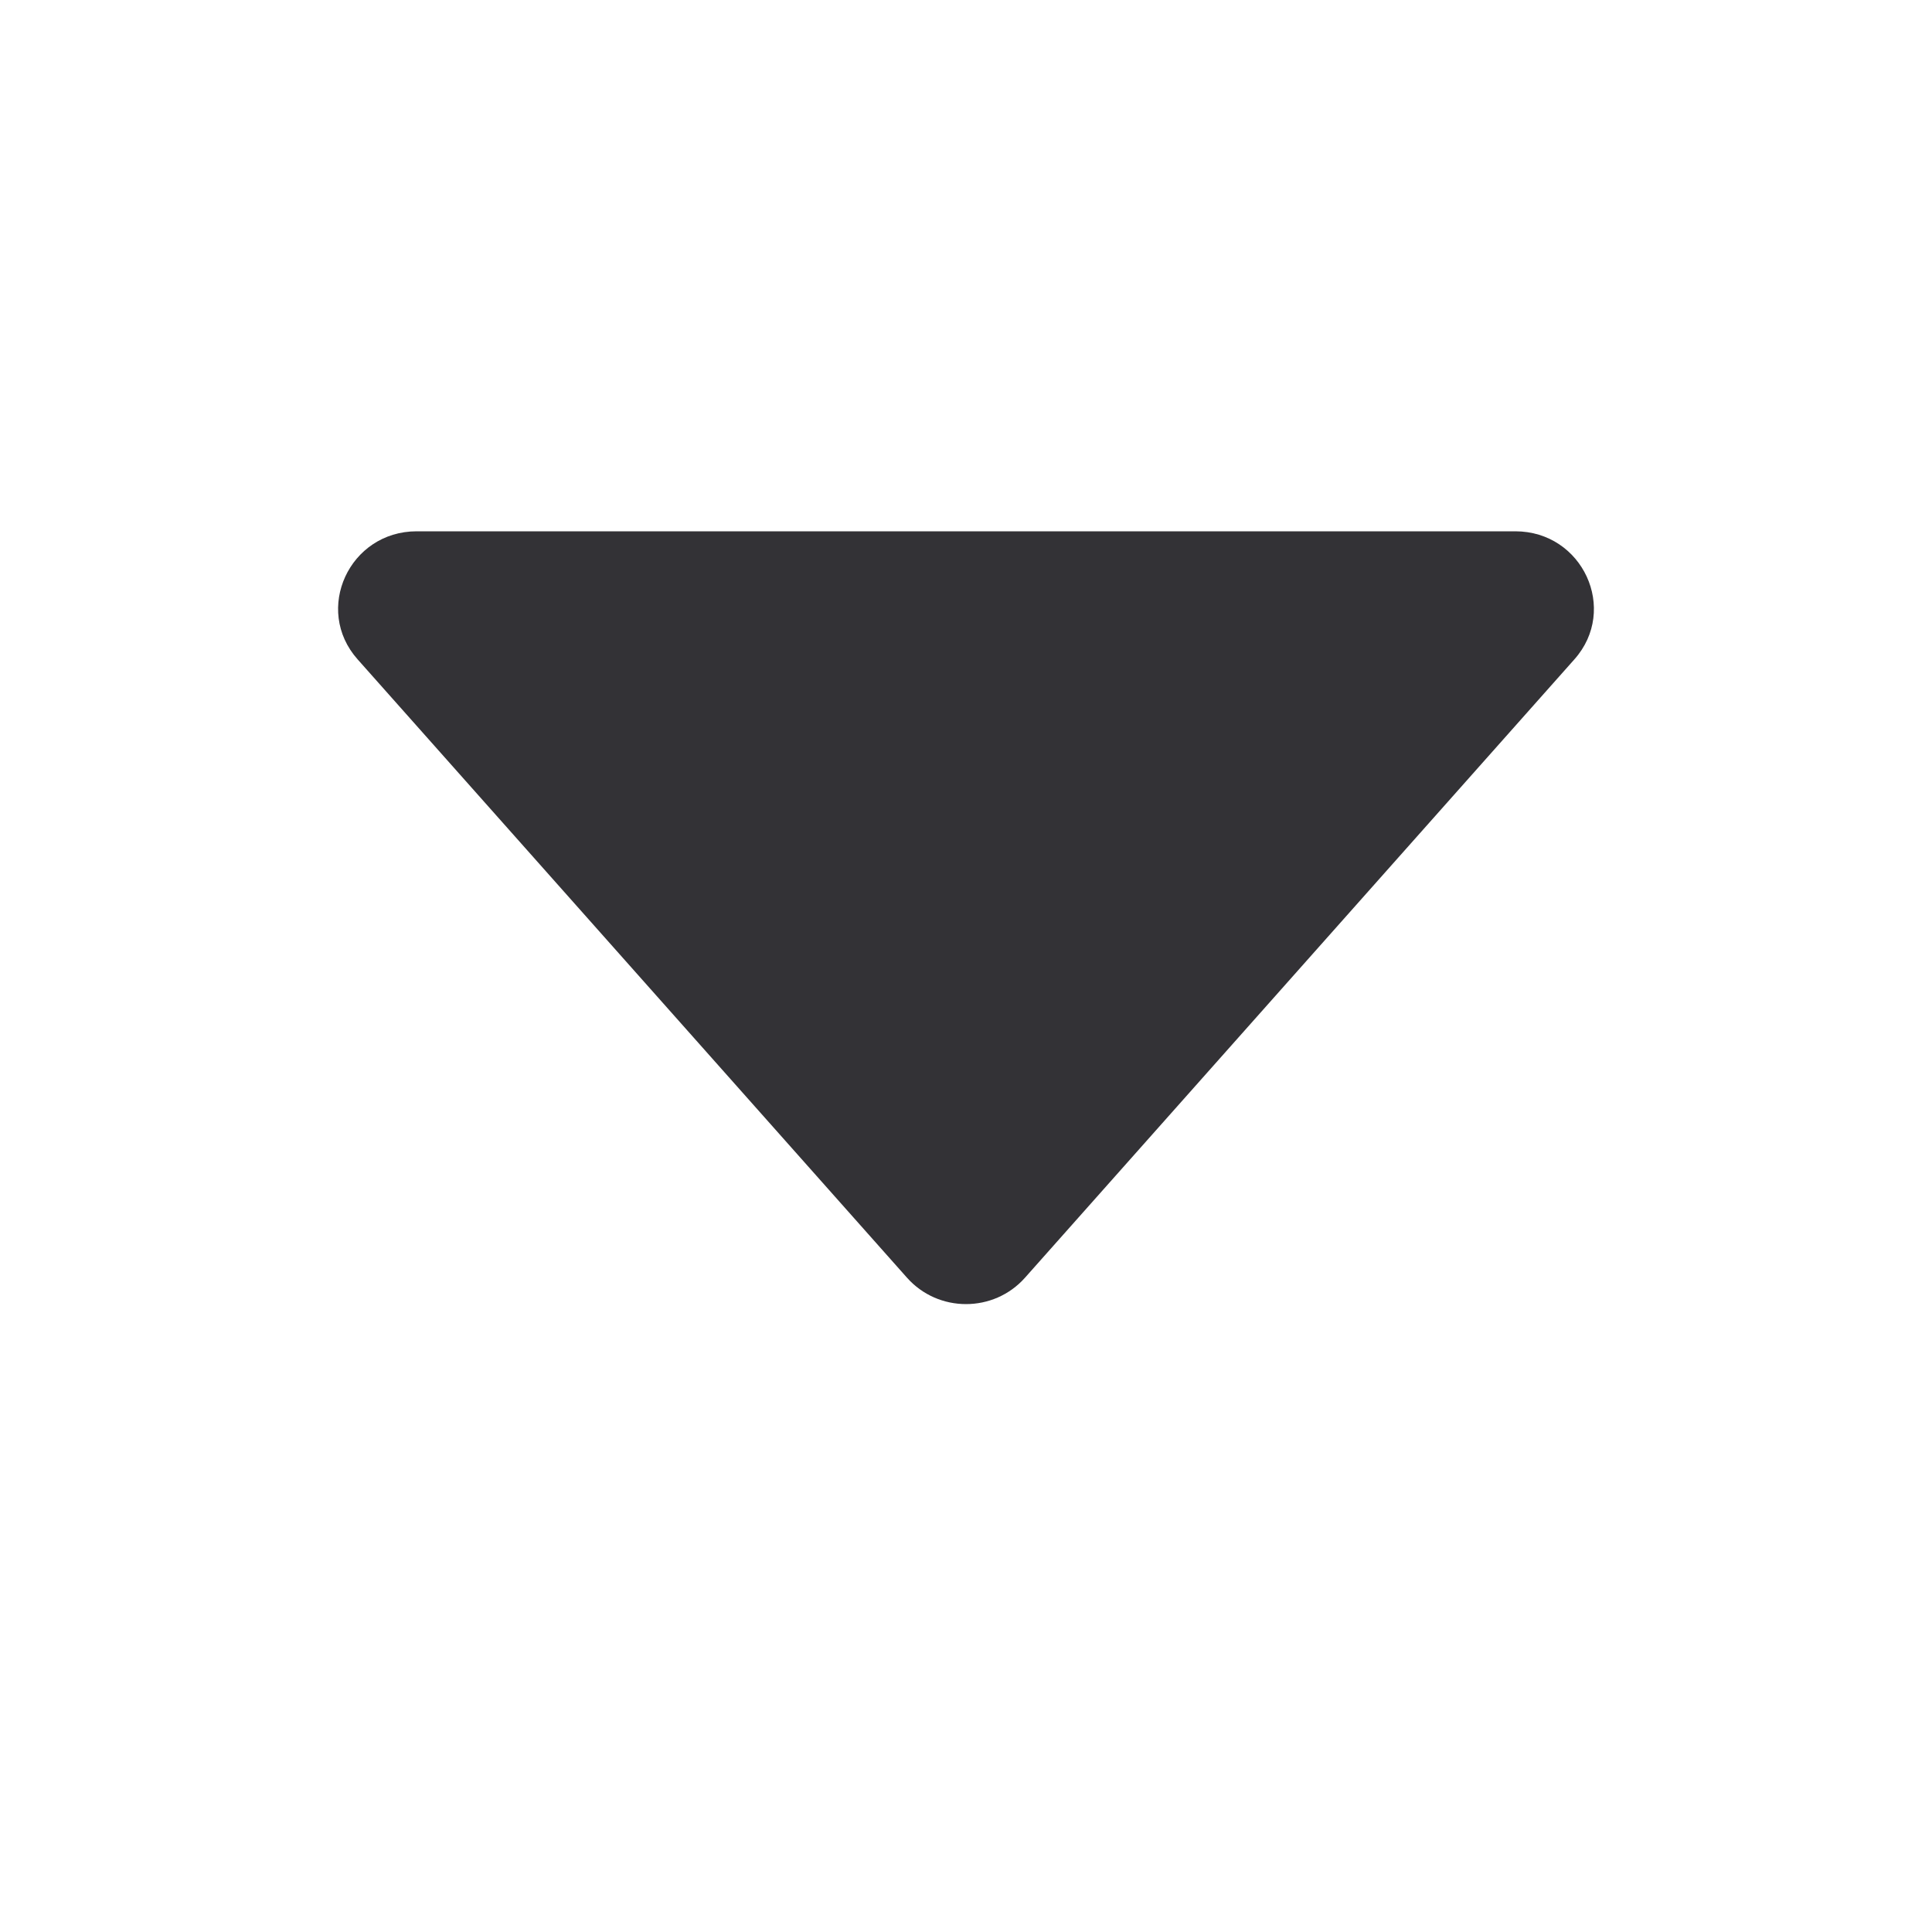 <svg width="16" height="16" viewBox="0 0 16 16" fill="none" xmlns="http://www.w3.org/2000/svg">
<path d="M8.489 10.581L13.038 5.461C13.406 5.048 13.107 4.4 12.549 4.4H3.451C2.893 4.4 2.594 5.048 2.962 5.461L7.511 10.581C7.77 10.873 8.23 10.873 8.489 10.581Z" fill="#333236"/>
</svg>
